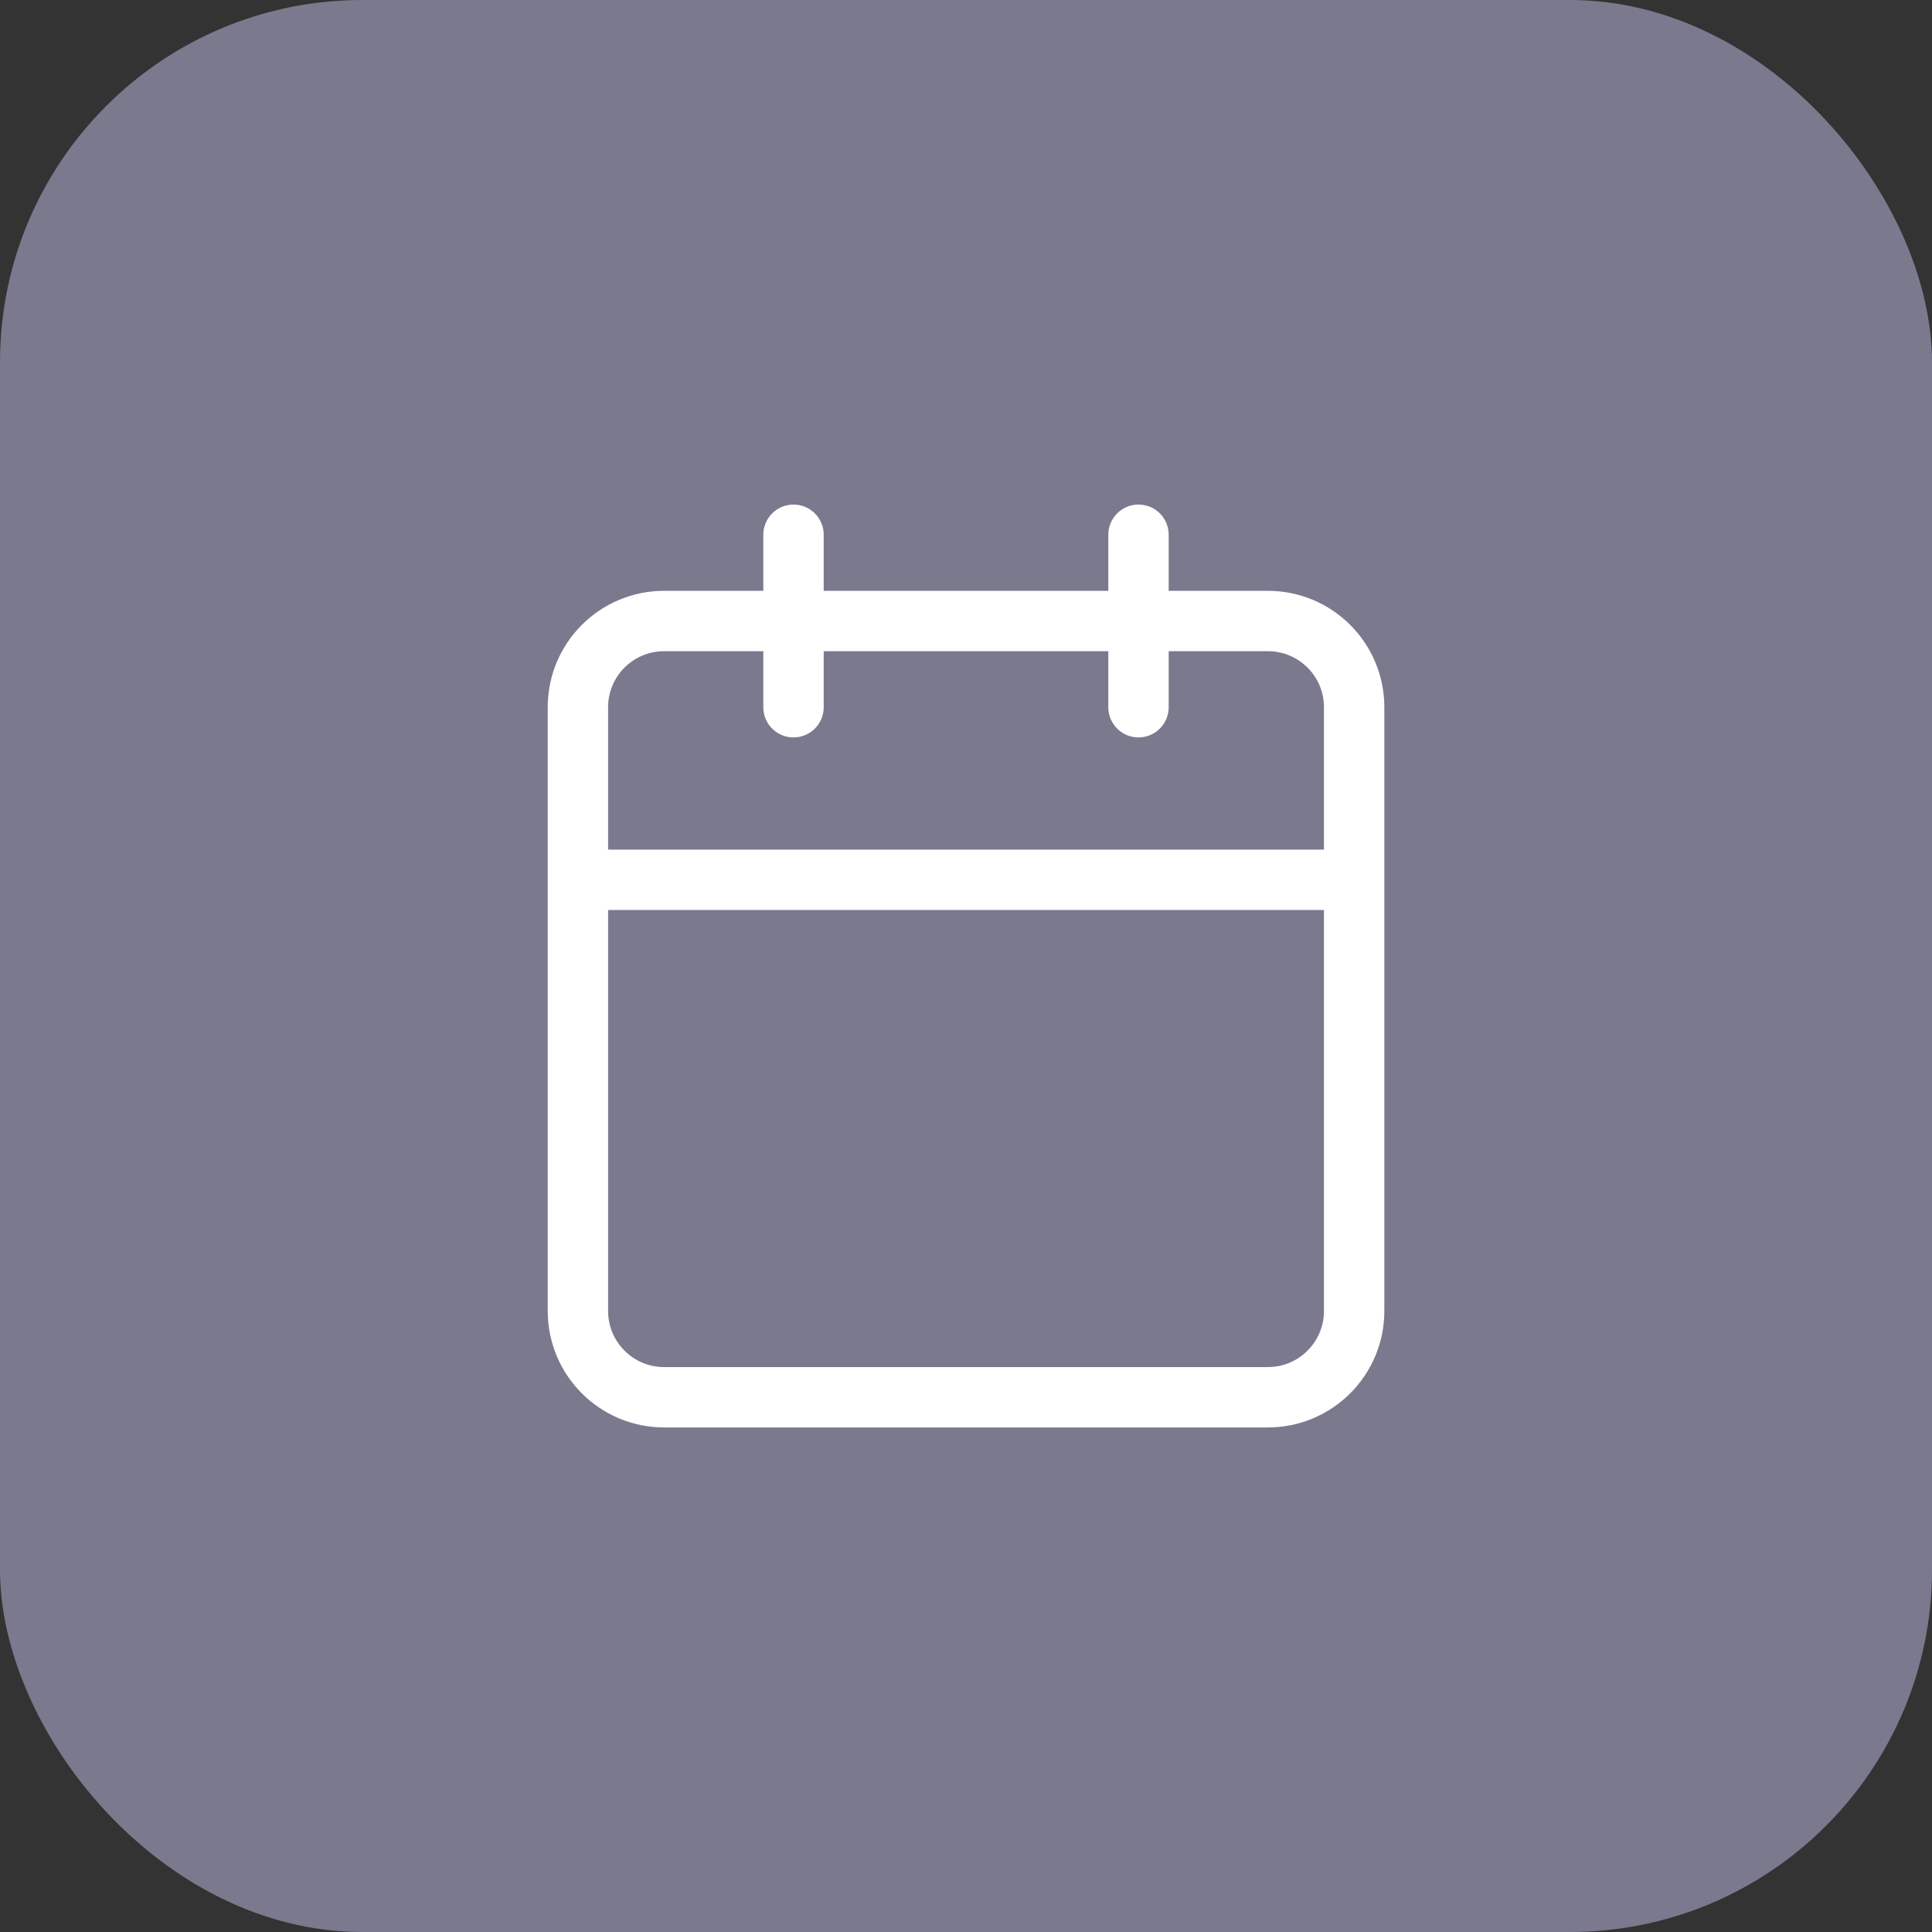 <svg width="32" height="32" viewBox="0 0 32 32" fill="none" xmlns="http://www.w3.org/2000/svg">
<rect x="0" y="0" width="32" height="32" fill="#333333" stroke="none"/>
<rect width="32" height="32" rx="6" fill="#7B798E"/>
<rect width="20" height="20" transform="translate(6 6)" fill="#7B798E"/>
<path d="M18.857 8.857V11.714M13.143 8.857V11.714M9.572 14.572H22.429M11 10.286H21C21.789 10.286 22.429 10.925 22.429 11.714V21.714C22.429 22.503 21.789 23.143 21 23.143H11C10.211 23.143 9.572 22.503 9.572 21.714V11.714C9.572 10.925 10.211 10.286 11 10.286Z" stroke="white" stroke-linecap="round" stroke-linejoin="round"/>
</svg>
